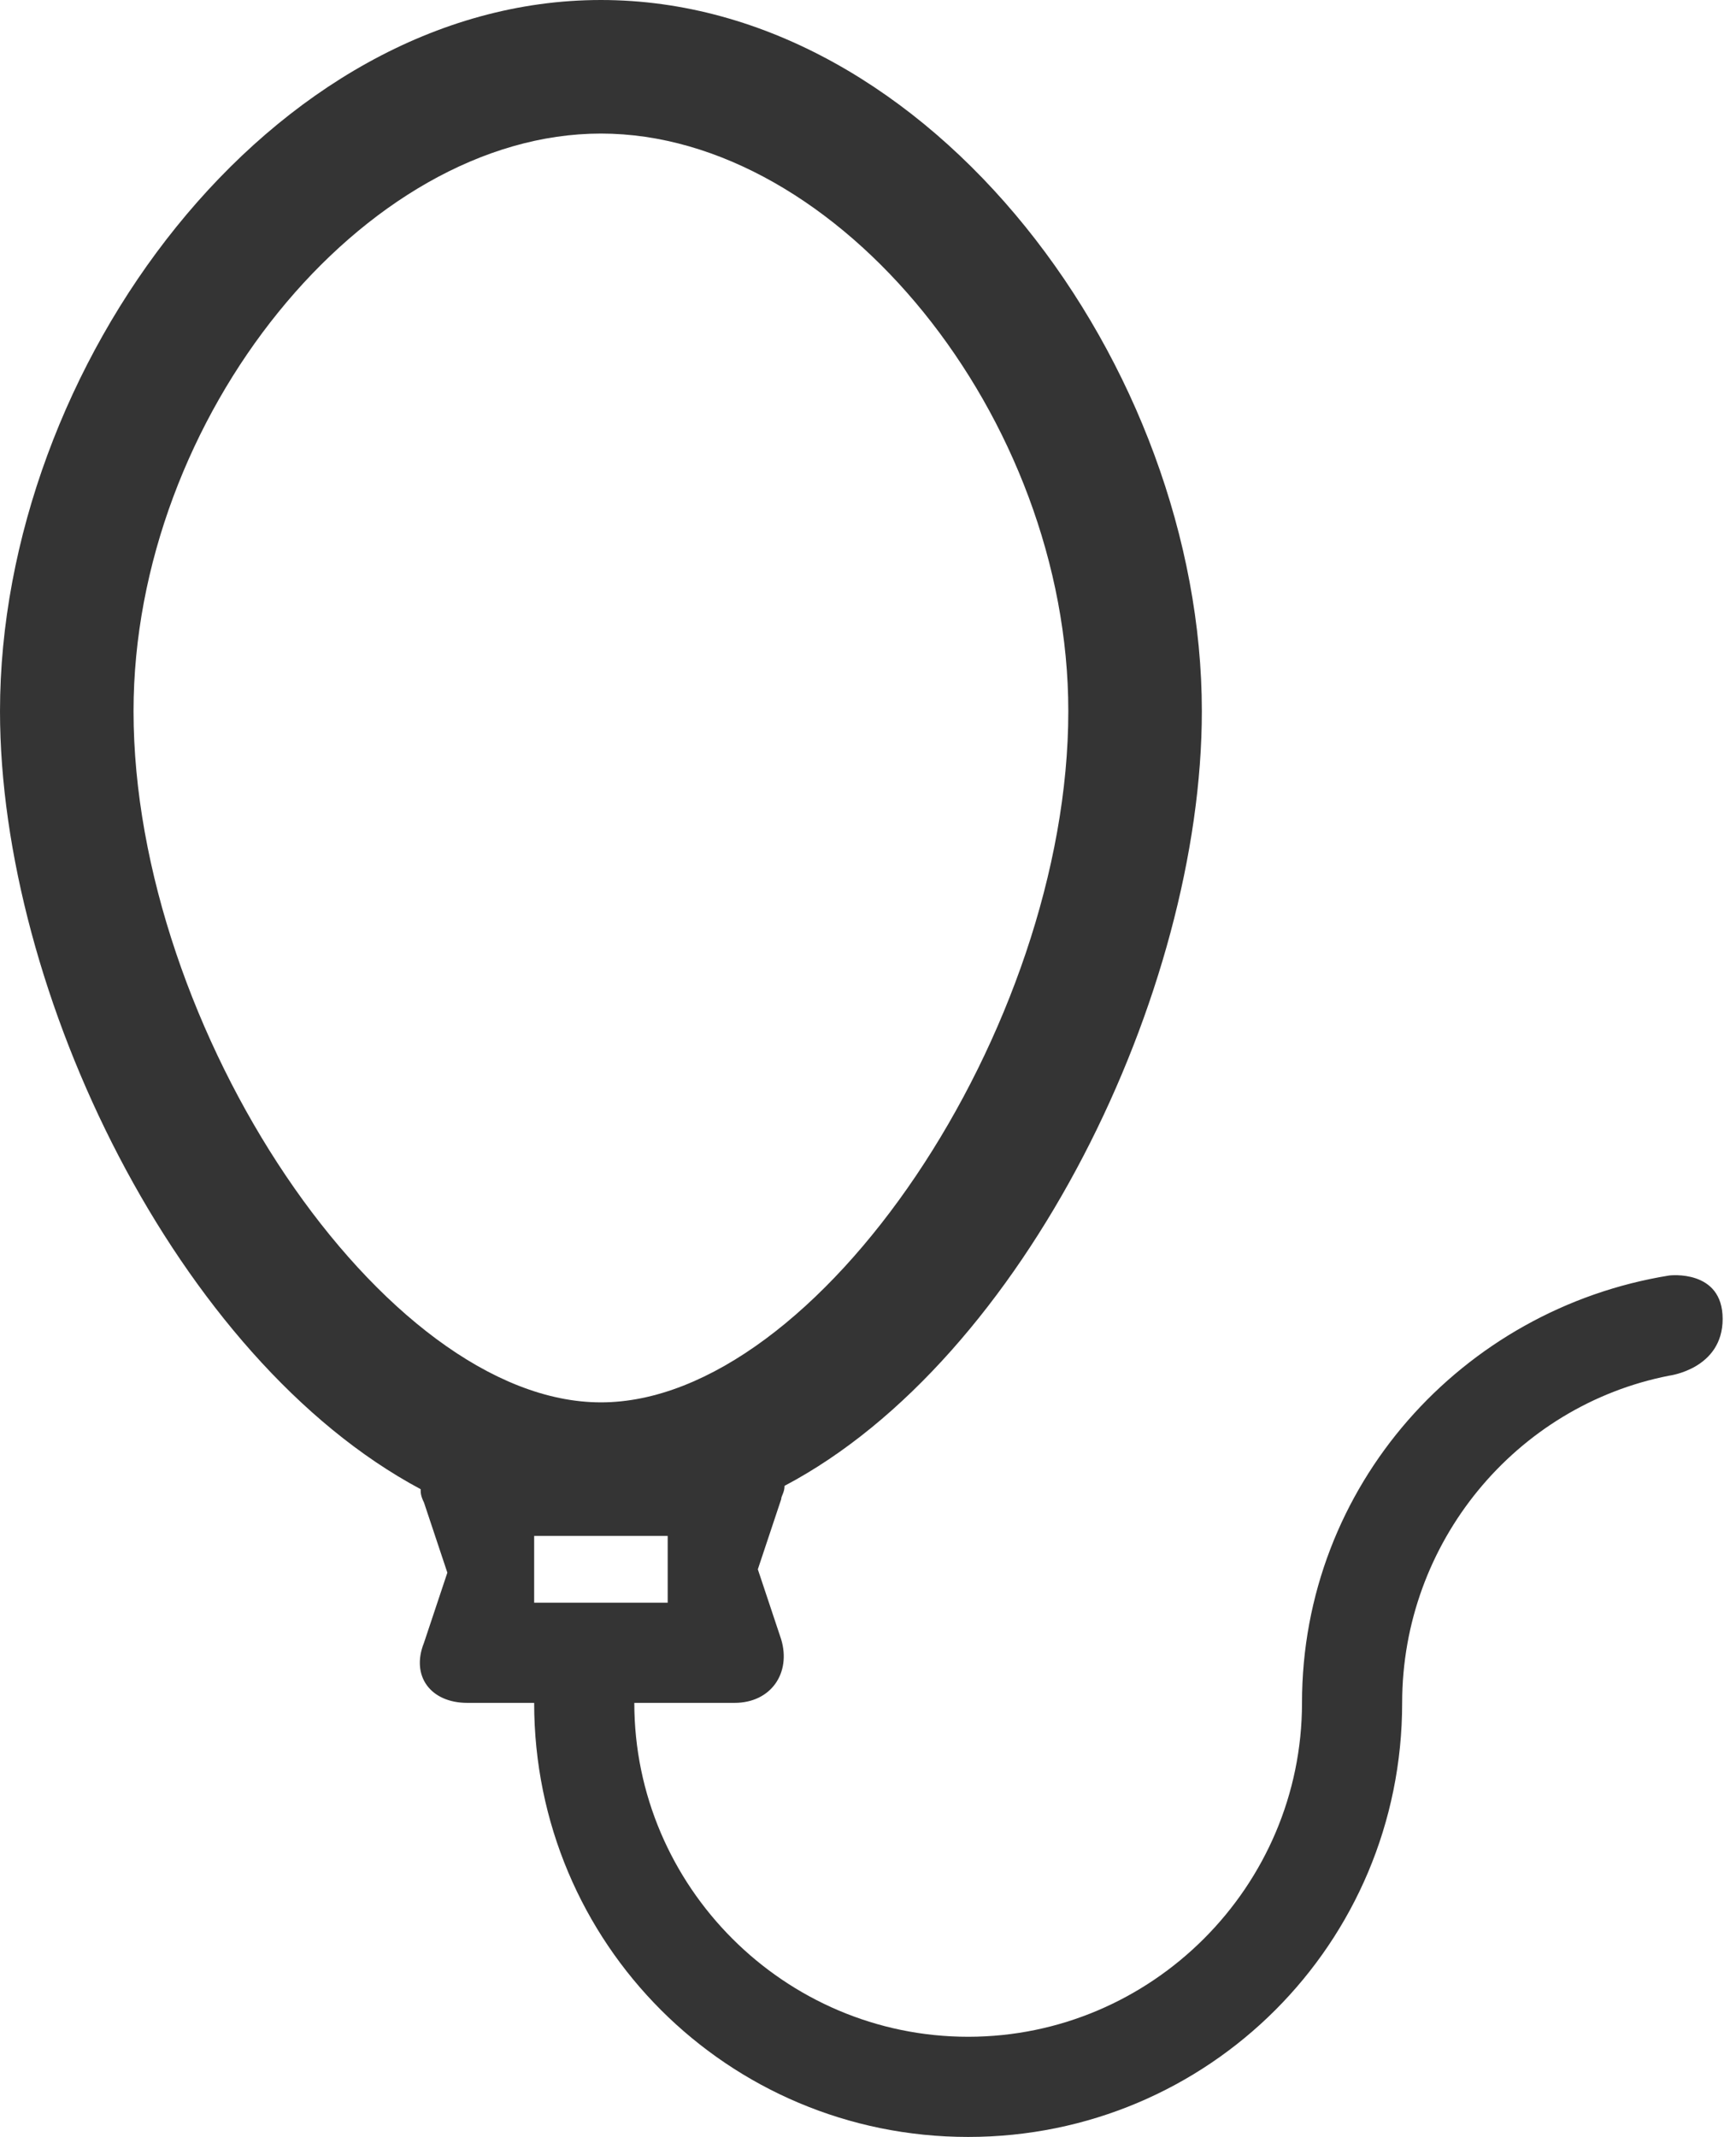 <svg xmlns="http://www.w3.org/2000/svg" viewBox="0 0 52 64" enable-background="new 0 0 52 64"><style type="text/css">.st0{fill:#343434;}</style><title>balloon</title><desc>Created with Sketch.</desc><path class="st0" d="M50 38.2c-6.2 1-11 6.3-11 12.8 0 5.5-4.5 10-10 10s-10-4.5-10-10h3c1.1 0 1.7-.9 1.4-1.9l-.7-2.1.7-2.1c0-.1.1-.2.1-.4 7.2-3.8 12.5-14.8 12.5-23.2 0-10.3-8.1-21.3-18-21.3s-18 11-18 21.3c0 8.4 5.3 19.4 12.6 23.3 0 .1 0 .2.1.4l.7 2.1-.7 2.1c-.4 1 .2 1.8 1.3 1.8h2c0 7.2 5.8 13 13 13s13-5.8 13-13c0-4.8 3.4-8.9 8-9.8 0 0 1.6-.2 1.6-1.7s-1.6-1.3-1.6-1.3zm-46-16.9c0-8.8 6.9-17.3 14-17.3s14 8.5 14 17.3c0 9.5-7.5 20.7-14 20.7s-14-11.2-14-20.7zm16 24.7v2h-4v-2h4z"/></svg>